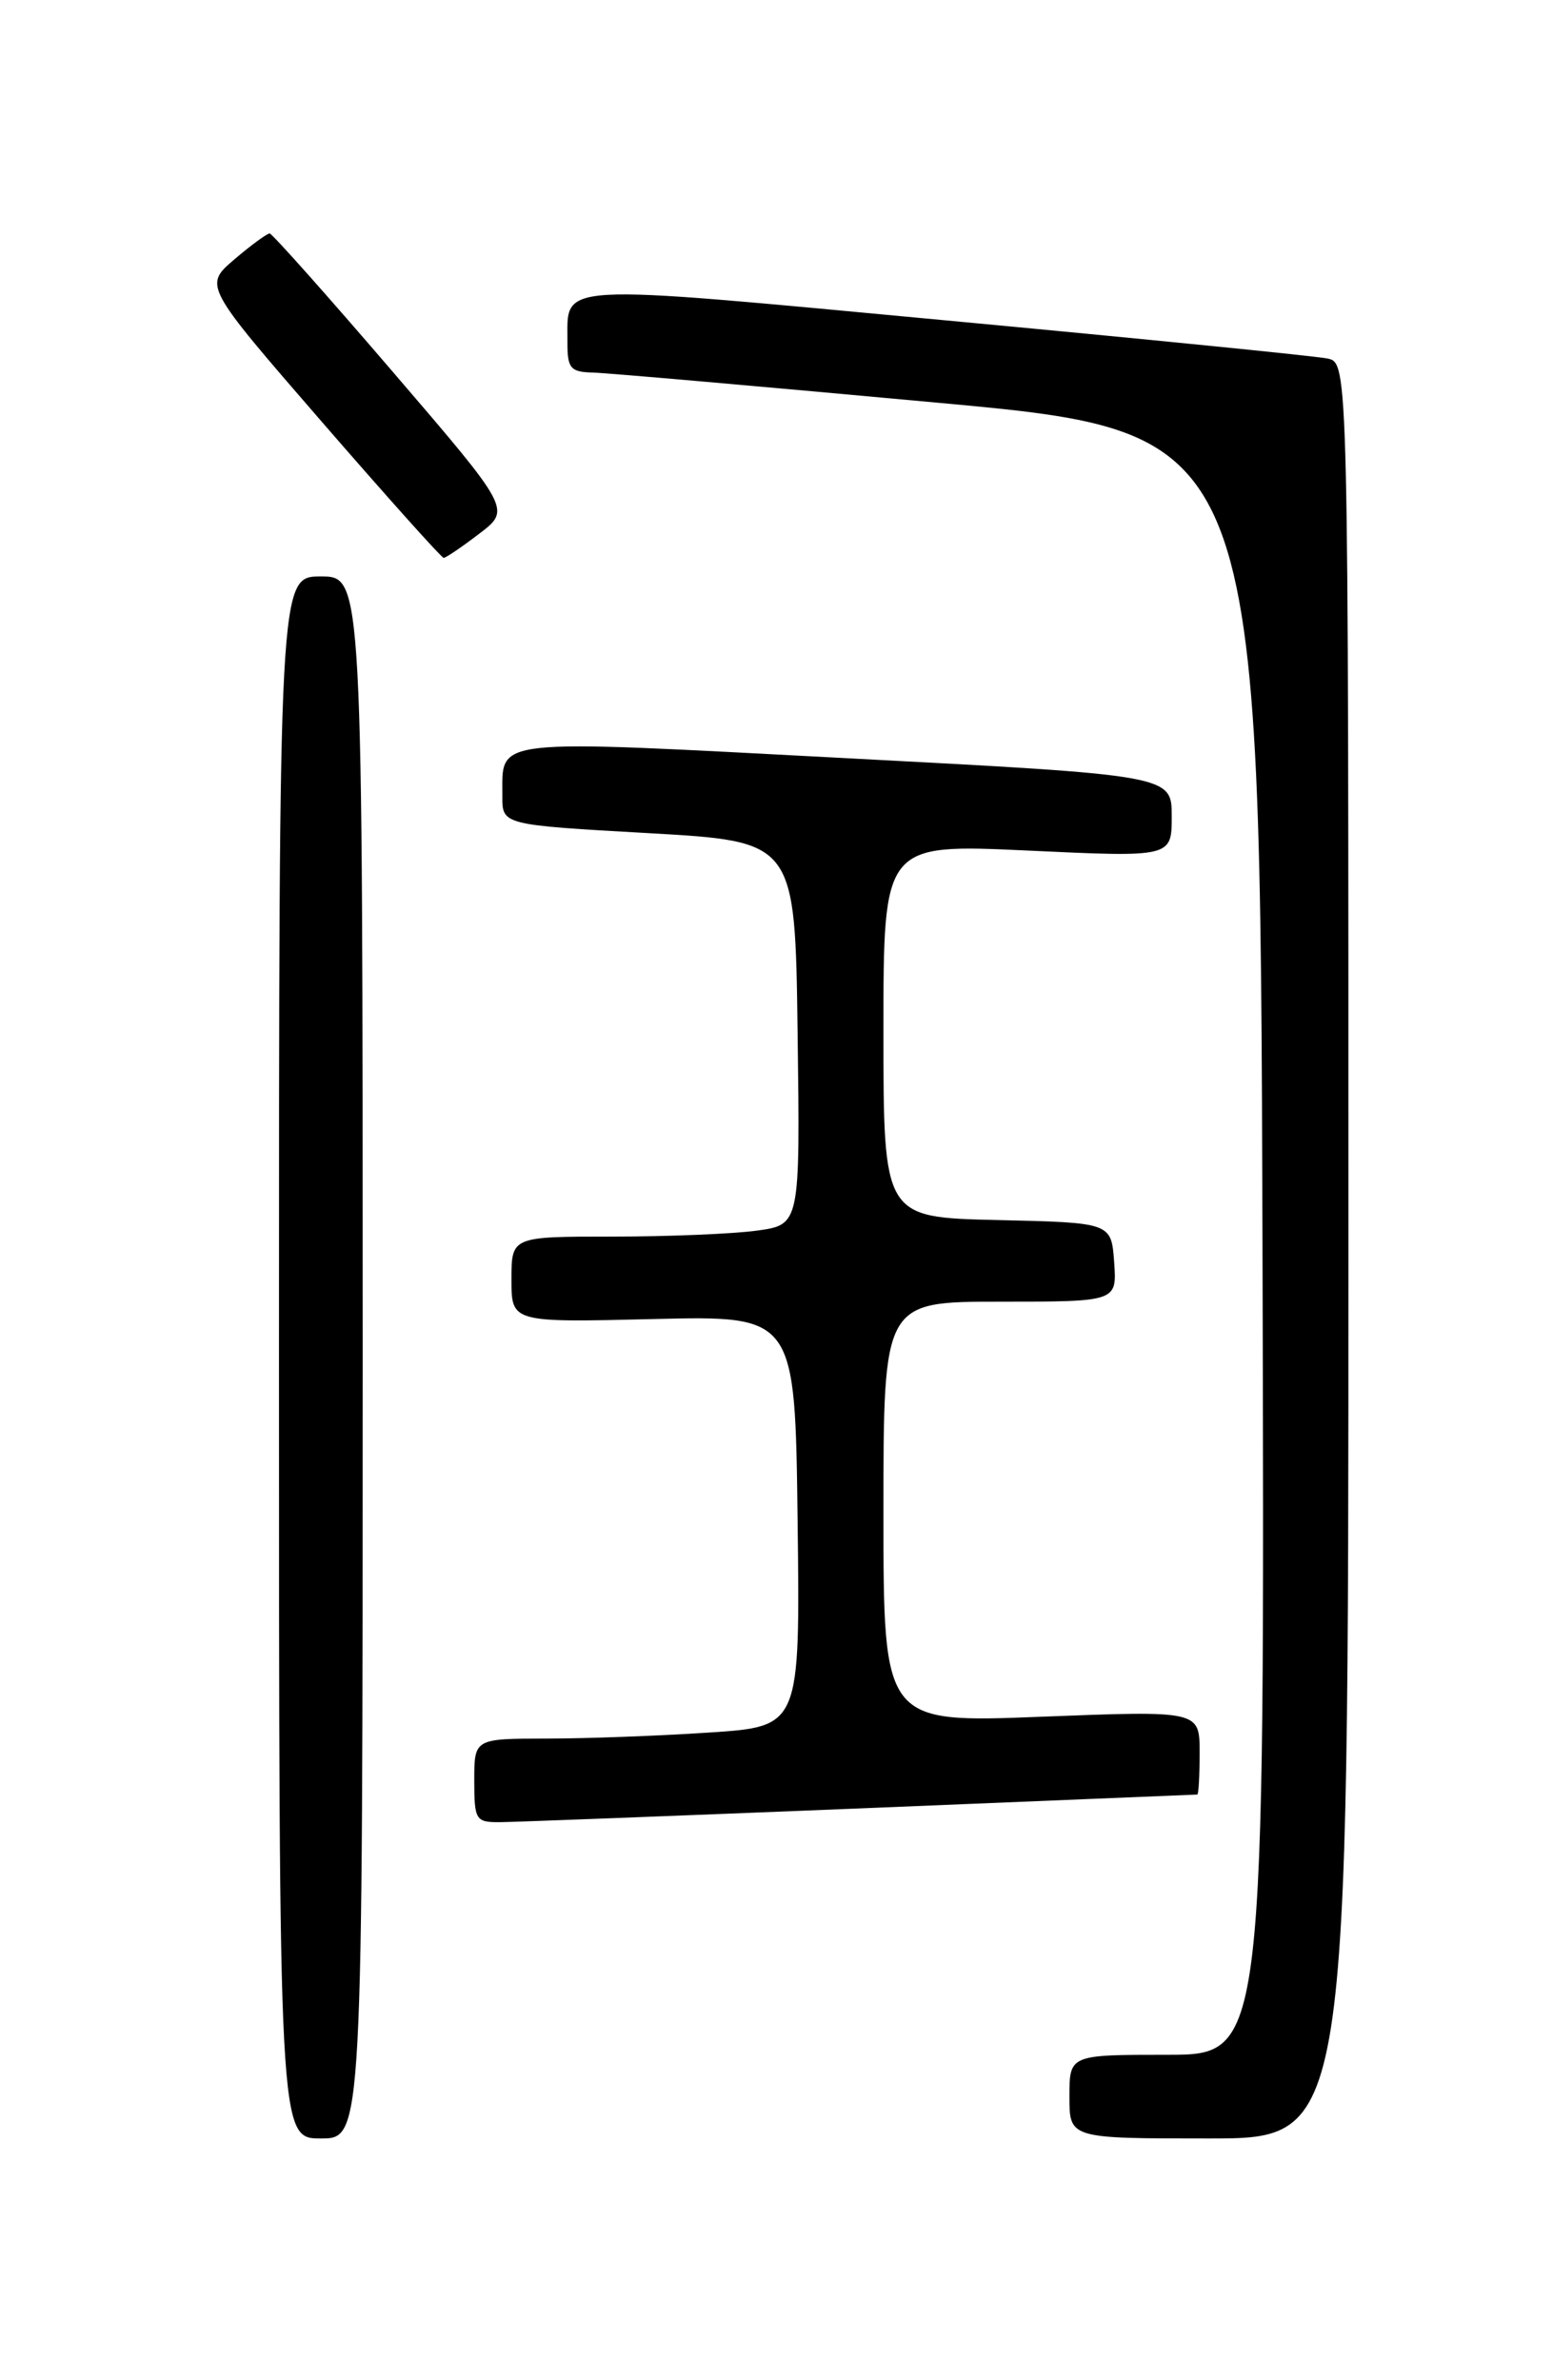 <?xml version="1.0" encoding="UTF-8" standalone="no"?>
<!DOCTYPE svg PUBLIC "-//W3C//DTD SVG 1.1//EN" "http://www.w3.org/Graphics/SVG/1.1/DTD/svg11.dtd" >
<svg xmlns="http://www.w3.org/2000/svg" xmlns:xlink="http://www.w3.org/1999/xlink" version="1.1" viewBox="0 0 167 256">
 <g >
 <path fill="currentColor"
d=" M 39.00 146.00 C 39.00 62.00 39.00 62.00 34.50 62.00 C 30.00 62.00 30.00 62.00 30.00 146.00 C 30.00 230.00 30.00 230.00 34.50 230.00 C 39.00 230.00 39.00 230.00 39.00 146.00 Z  M 145.00 134.52 C 145.00 39.04 145.00 39.04 142.75 38.56 C 141.51 38.30 123.00 36.45 101.62 34.45 C 59.09 30.47 61.05 30.36 61.02 36.75 C 61.00 39.62 61.33 40.01 63.75 40.07 C 65.26 40.11 82.03 41.58 101.00 43.33 C 135.50 46.51 135.50 46.51 135.76 133.76 C 136.01 221.00 136.01 221.00 125.51 221.00 C 115.00 221.00 115.00 221.00 115.00 225.50 C 115.00 230.00 115.00 230.00 130.00 230.00 C 145.00 230.00 145.00 230.00 145.00 134.52 Z  M 92.50 194.50 C 112.30 193.69 128.61 193.02 128.75 193.01 C 128.89 193.01 129.00 190.97 129.00 188.49 C 129.00 183.98 129.00 183.98 112.00 184.64 C 95.00 185.31 95.00 185.31 95.00 162.66 C 95.00 140.00 95.00 140.00 107.56 140.00 C 120.11 140.00 120.11 140.00 119.81 135.75 C 119.50 131.50 119.50 131.50 107.25 131.22 C 95.00 130.94 95.00 130.94 95.00 110.85 C 95.00 90.76 95.00 90.76 110.50 91.48 C 126.00 92.21 126.00 92.21 126.00 87.80 C 126.00 83.38 126.00 83.38 90.90 81.54 C 52.32 79.51 54.05 79.32 54.02 85.61 C 54.00 88.72 54.00 88.72 69.75 89.61 C 85.50 90.50 85.50 90.50 85.77 111.11 C 86.04 131.72 86.04 131.72 81.38 132.36 C 78.82 132.71 71.83 133.00 65.86 133.00 C 55.00 133.00 55.00 133.00 55.00 137.62 C 55.00 142.24 55.00 142.24 70.25 141.87 C 85.50 141.50 85.50 141.50 85.77 163.60 C 86.04 185.70 86.04 185.70 76.27 186.34 C 70.90 186.70 63.01 186.99 58.75 186.99 C 51.00 187.00 51.00 187.00 51.00 191.50 C 51.00 195.75 51.15 196.00 53.75 195.98 C 55.26 195.97 72.70 195.30 92.50 194.50 Z  M 51.54 57.40 C 54.95 54.80 54.95 54.80 42.22 39.97 C 35.23 31.82 29.27 25.13 29.00 25.11 C 28.73 25.10 27.02 26.35 25.20 27.90 C 21.91 30.72 21.91 30.72 34.60 45.36 C 41.58 53.41 47.48 60.00 47.71 60.00 C 47.95 60.00 49.67 58.83 51.54 57.40 Z "/>
</g>
</svg>